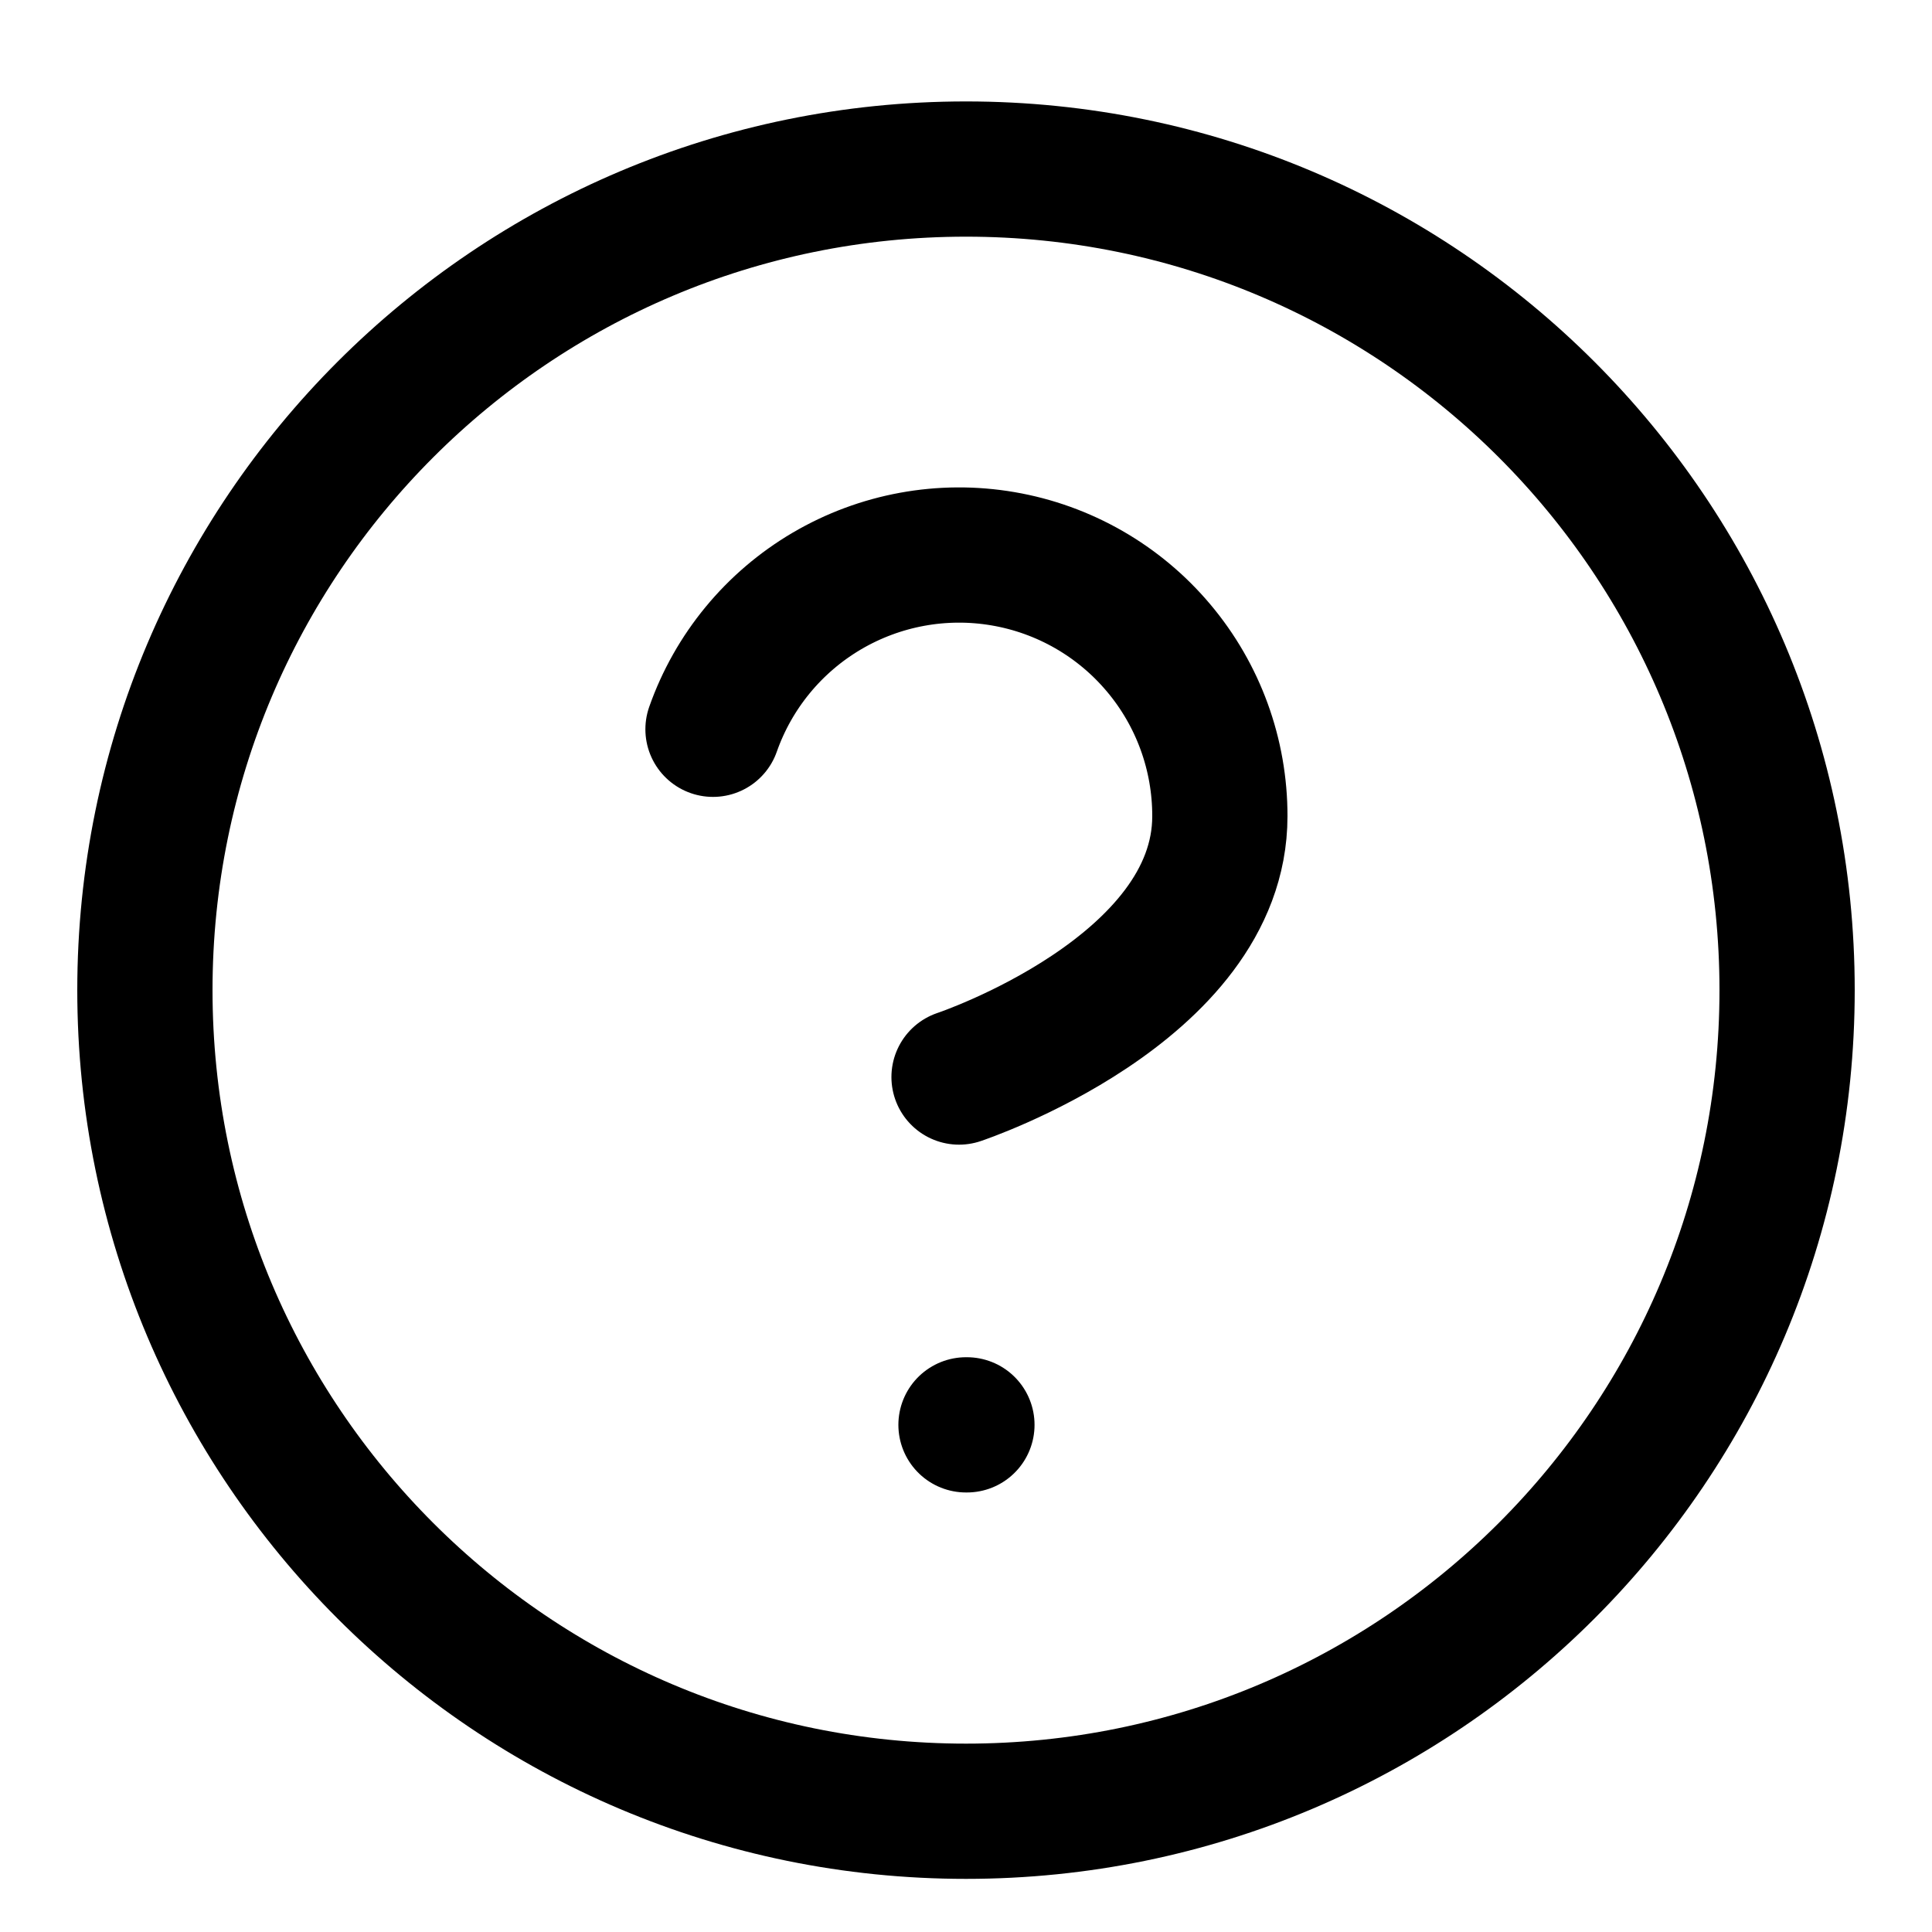 <svg width="36" height="36" viewBox="0 0 40 40" fill="none" xmlns="http://www.w3.org/2000/svg">
<path d="M20 37.5C29.389 37.5 37 29.889 37 20.5C37 11.111 29.389 3.5 20 3.5C10.611 3.5 3 11.111 3 20.5C3 29.889 10.611 37.5 20 37.5Z" stroke="currentColor" stroke-width="2.8" stroke-linecap="round" stroke-linejoin="round"/>
<path d="M14.762 15.099C15.185 13.896 16.021 12.882 17.12 12.236C18.22 11.59 19.512 11.353 20.769 11.569C22.026 11.784 23.166 12.438 23.987 13.414C24.809 14.389 25.258 15.624 25.256 16.899C25.256 20.499 19.856 22.299 19.856 22.299" stroke="currentColor" stroke-width="2.8" stroke-linecap="round" stroke-linejoin="round"/>
<path d="M20 29.5H20.019" stroke="currentColor" stroke-width="2.8" stroke-linecap="round" stroke-linejoin="round"/>
</svg>
